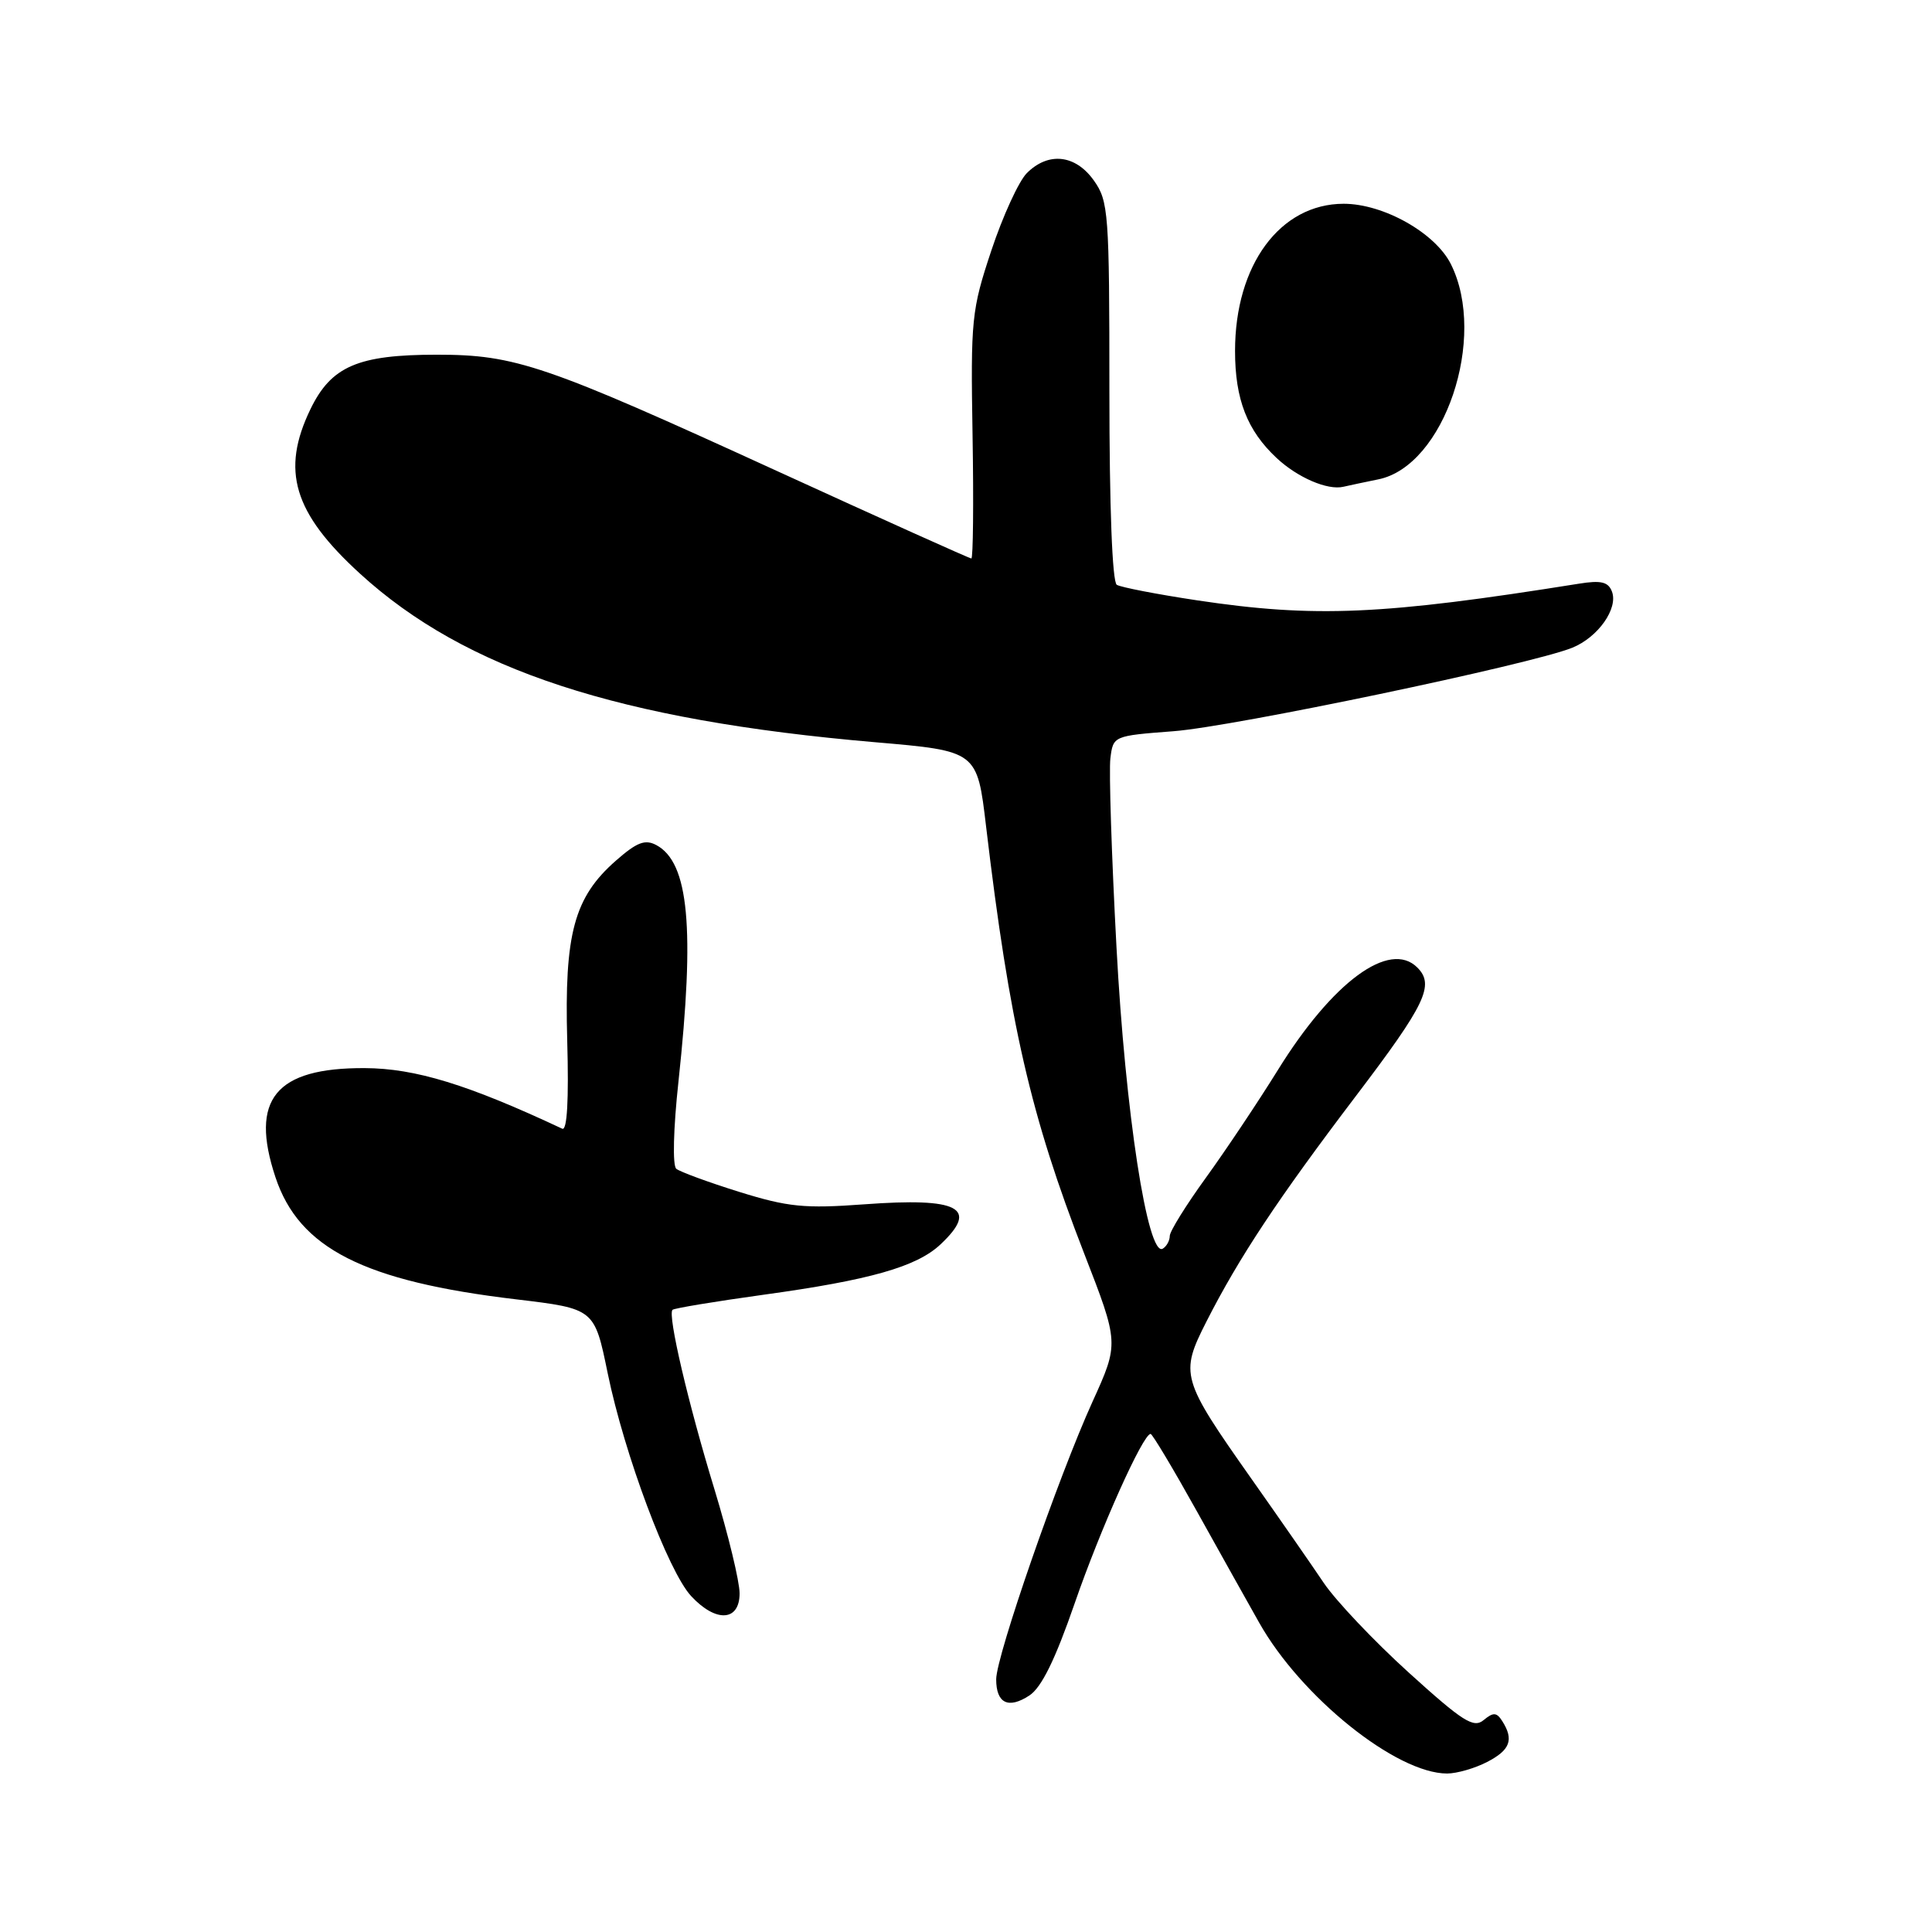 <?xml version="1.0" encoding="UTF-8" standalone="no"?>
<!DOCTYPE svg PUBLIC "-//W3C//DTD SVG 1.1//EN" "http://www.w3.org/Graphics/SVG/1.1/DTD/svg11.dtd" >
<svg xmlns="http://www.w3.org/2000/svg" xmlns:xlink="http://www.w3.org/1999/xlink" version="1.1" viewBox="0 0 256 256">
 <g >
 <path fill="currentColor"
d=" M 197.05 233.47 C 200.11 231.89 200.62 230.52 199.06 228.06 C 198.31 226.88 197.88 226.86 196.59 227.92 C 195.26 229.03 193.83 228.12 186.65 221.61 C 182.04 217.43 176.99 212.09 175.41 209.75 C 173.84 207.41 169.53 201.21 165.83 195.96 C 156.49 182.70 156.32 182.09 159.86 175.11 C 164.19 166.60 169.33 158.84 179.67 145.22 C 188.92 133.04 190.12 130.52 187.80 128.20 C 184.13 124.53 176.56 130.10 169.32 141.79 C 166.69 146.03 162.39 152.46 159.77 156.08 C 157.15 159.70 155.00 163.16 155.00 163.77 C 155.00 164.38 154.59 165.14 154.08 165.45 C 152.08 166.69 149.10 147.38 147.94 125.50 C 147.29 113.40 146.93 102.15 147.13 100.50 C 147.50 97.51 147.52 97.50 155.50 96.89 C 163.43 96.29 202.90 88.03 208.33 85.83 C 211.75 84.45 214.45 80.62 213.59 78.38 C 213.10 77.10 212.14 76.87 209.23 77.34 C 183.25 81.49 174.24 81.89 158.64 79.55 C 153.32 78.75 148.52 77.82 147.98 77.49 C 147.38 77.12 147.00 67.11 147.00 51.85 C 147.00 28.14 146.89 26.65 144.93 23.90 C 142.49 20.48 138.91 20.09 136.06 22.94 C 135.00 24.00 132.88 28.61 131.36 33.19 C 128.73 41.09 128.61 42.29 128.87 57.75 C 129.02 66.69 128.94 74.00 128.71 74.00 C 128.47 74.00 116.85 68.77 102.89 62.38 C 72.20 48.33 68.30 47.00 57.88 47.00 C 47.44 47.00 43.89 48.53 41.14 54.21 C 37.20 62.35 38.88 67.95 47.69 76.00 C 61.67 88.78 81.99 95.43 115.97 98.35 C 129.48 99.51 129.48 99.51 130.66 109.50 C 133.77 135.69 136.55 147.81 143.66 166.10 C 148.28 177.99 148.28 177.99 144.76 185.74 C 140.24 195.69 132.00 219.44 132.00 222.52 C 132.00 225.70 133.61 226.49 136.40 224.66 C 138.01 223.60 139.82 219.91 142.40 212.45 C 145.81 202.58 151.45 190.00 152.46 190.00 C 152.69 190.00 155.45 194.61 158.59 200.25 C 161.73 205.89 165.44 212.53 166.84 215.00 C 172.39 224.86 185.02 235.00 191.75 235.00 C 193.04 235.00 195.43 234.31 197.05 233.47 Z  M 98.00 211.13 C 98.00 209.55 96.50 203.36 94.68 197.38 C 91.19 185.97 88.44 174.22 89.11 173.56 C 89.32 173.35 94.75 172.45 101.17 171.56 C 115.27 169.62 121.46 167.86 124.62 164.89 C 129.77 160.05 127.10 158.65 114.50 159.58 C 106.60 160.16 104.42 159.94 97.95 157.93 C 93.85 156.65 90.10 155.27 89.61 154.87 C 89.10 154.44 89.22 149.57 89.90 143.31 C 92.09 122.98 91.28 114.29 86.97 111.98 C 85.47 111.18 84.39 111.60 81.61 114.04 C 76.07 118.90 74.77 123.72 75.16 137.88 C 75.38 145.74 75.15 149.86 74.50 149.56 C 62.01 143.70 55.03 141.56 48.32 141.53 C 36.49 141.48 33.07 145.67 36.50 155.99 C 39.63 165.42 48.22 169.78 68.40 172.17 C 78.77 173.41 78.77 173.41 80.52 181.95 C 82.73 192.70 88.53 208.20 91.58 211.49 C 94.86 215.03 98.00 214.85 98.00 211.13 Z  M 182.62 63.52 C 191.37 61.77 197.12 44.75 192.25 35.00 C 190.18 30.86 183.32 27.00 178.04 27.00 C 169.62 27.01 163.65 35.10 163.65 46.50 C 163.65 52.92 165.26 57.05 169.16 60.69 C 171.93 63.28 175.90 64.99 178.00 64.50 C 178.82 64.31 180.91 63.87 182.62 63.52 Z "/>
</g>
</svg>